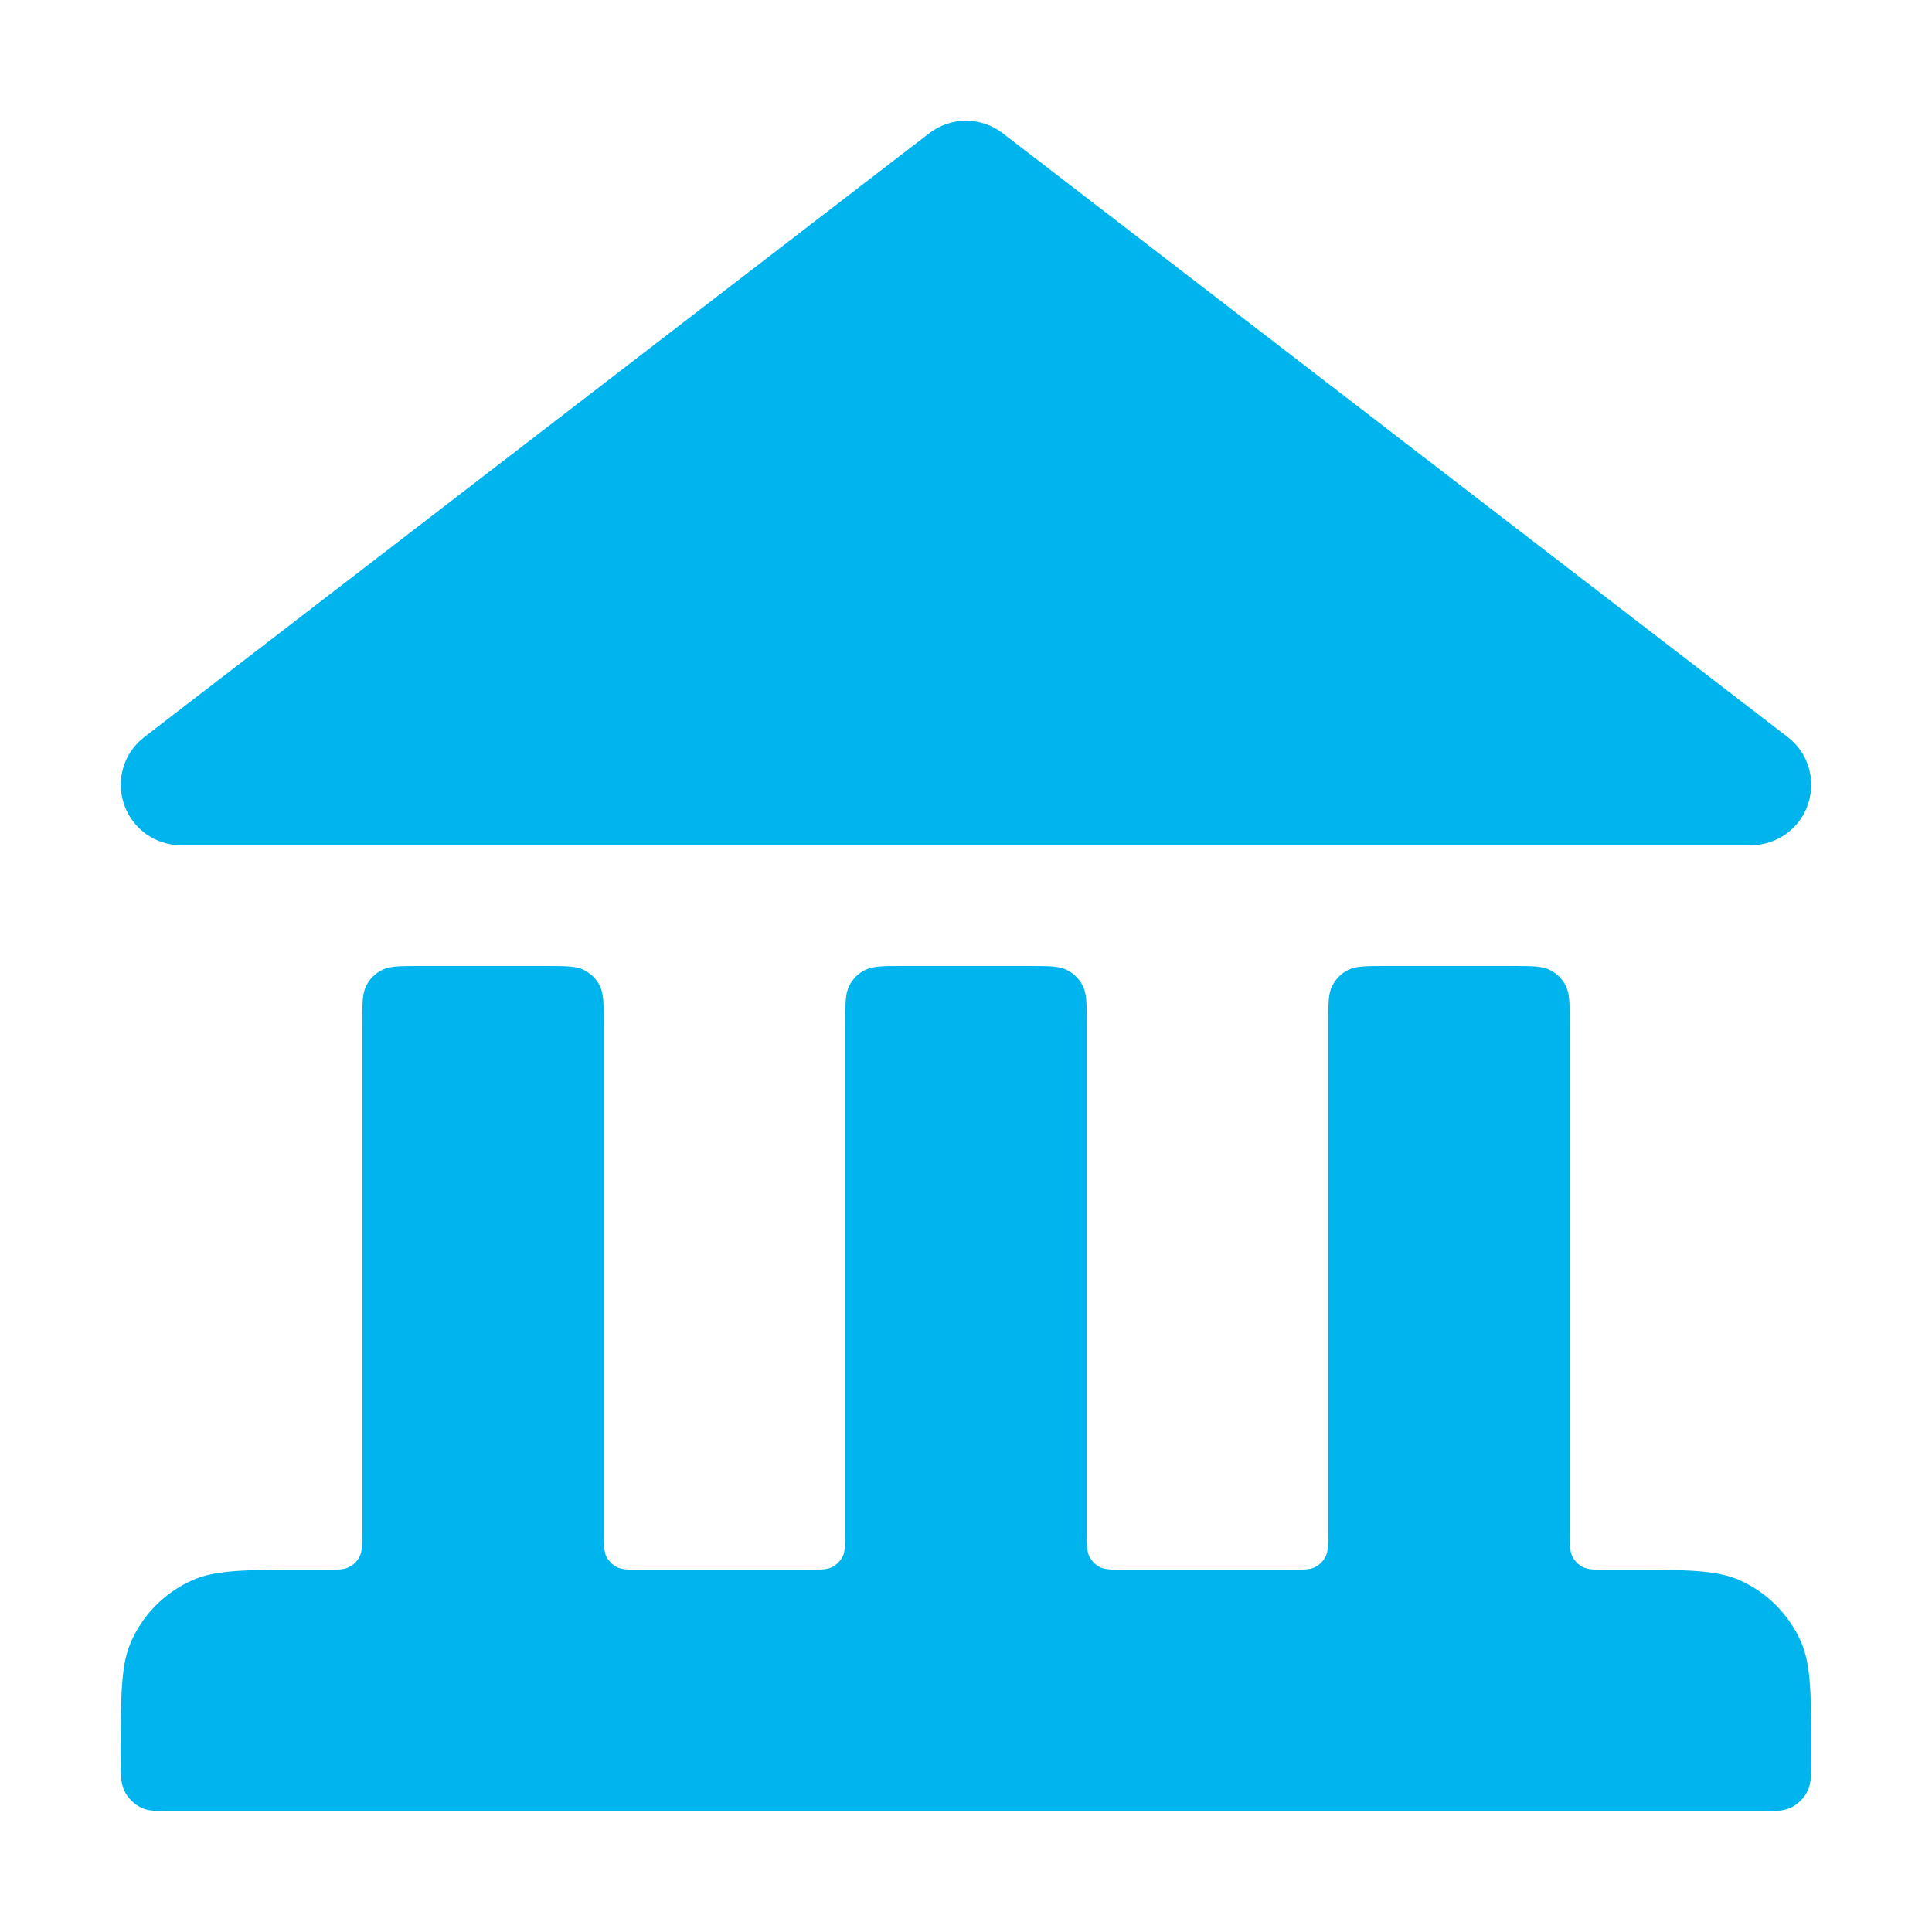 <?xml version="1.0" encoding="UTF-8" standalone="no"?>
<svg
  xmlns="http://www.w3.org/2000/svg"
  version="1.1"
  viewBox="0 0 16 16"
  height="16"
  width="16"
  fill="#00B5ED"
  id="Bank_00B5ED">
  <path d="M7.695 1.104C7.875 0.965 8.125 0.965 8.305 1.104L14.805 6.104C14.975 6.234 15.042 6.458 14.973 6.661C14.905 6.864 14.714 7 14.5 7H1.5C1.286 7 1.096 6.864 1.027 6.661C0.958 6.458 1.025 6.234 1.195 6.104L7.695 1.104Z"></path><path d="M1 14.539C1 14.036 1 13.785 1.088 13.59C1.188 13.367 1.367 13.188 1.59 13.088C1.785 13 2.036 13 2.538 13H2.68C2.792 13 2.848 13 2.891 12.978C2.928 12.959 2.959 12.928 2.978 12.891C3 12.848 3 12.792 3 12.68V8.48C3 8.312 3 8.228 3.033 8.164C3.061 8.107 3.107 8.061 3.164 8.033C3.228 8 3.312 8 3.48 8H4.52C4.688 8 4.772 8 4.836 8.033C4.893 8.061 4.939 8.107 4.967 8.164C5 8.228 5 8.312 5 8.48V12.68C5 12.792 5 12.848 5.022 12.891C5.041 12.928 5.072 12.959 5.109 12.978C5.152 13 5.208 13 5.32 13H6.68C6.792 13 6.848 13 6.891 12.978C6.928 12.959 6.959 12.928 6.978 12.891C7 12.848 7 12.792 7 12.68V8.48C7 8.312 7 8.228 7.033 8.164C7.061 8.107 7.107 8.061 7.164 8.033C7.228 8 7.312 8 7.48 8H8.52C8.688 8 8.772 8 8.836 8.033C8.893 8.061 8.939 8.107 8.967 8.164C9 8.228 9 8.312 9 8.48V12.68C9 12.792 9 12.848 9.022 12.891C9.041 12.928 9.072 12.959 9.109 12.978C9.152 13 9.208 13 9.32 13H10.68C10.792 13 10.848 13 10.891 12.978C10.928 12.959 10.959 12.928 10.978 12.891C11 12.848 11 12.792 11 12.68V8.48C11 8.312 11 8.228 11.033 8.164C11.062 8.107 11.107 8.061 11.164 8.033C11.228 8 11.312 8 11.48 8H12.52C12.688 8 12.772 8 12.836 8.033C12.893 8.061 12.939 8.107 12.967 8.164C13 8.228 13 8.312 13 8.48V12.68C13 12.792 13 12.848 13.022 12.891C13.041 12.928 13.072 12.959 13.109 12.978C13.152 13 13.208 13 13.32 13H13.462C13.964 13 14.215 13 14.41 13.088C14.633 13.188 14.812 13.367 14.912 13.59C15 13.785 15 14.036 15 14.539C15 14.689 15 14.764 14.974 14.823C14.944 14.89 14.89 14.944 14.823 14.974C14.764 15 14.689 15 14.539 15H1.462C1.311 15 1.236 15 1.177 14.974C1.11 14.944 1.057 14.89 1.026 14.823C1 14.764 1 14.689 1 14.539Z"></path>
</svg>
